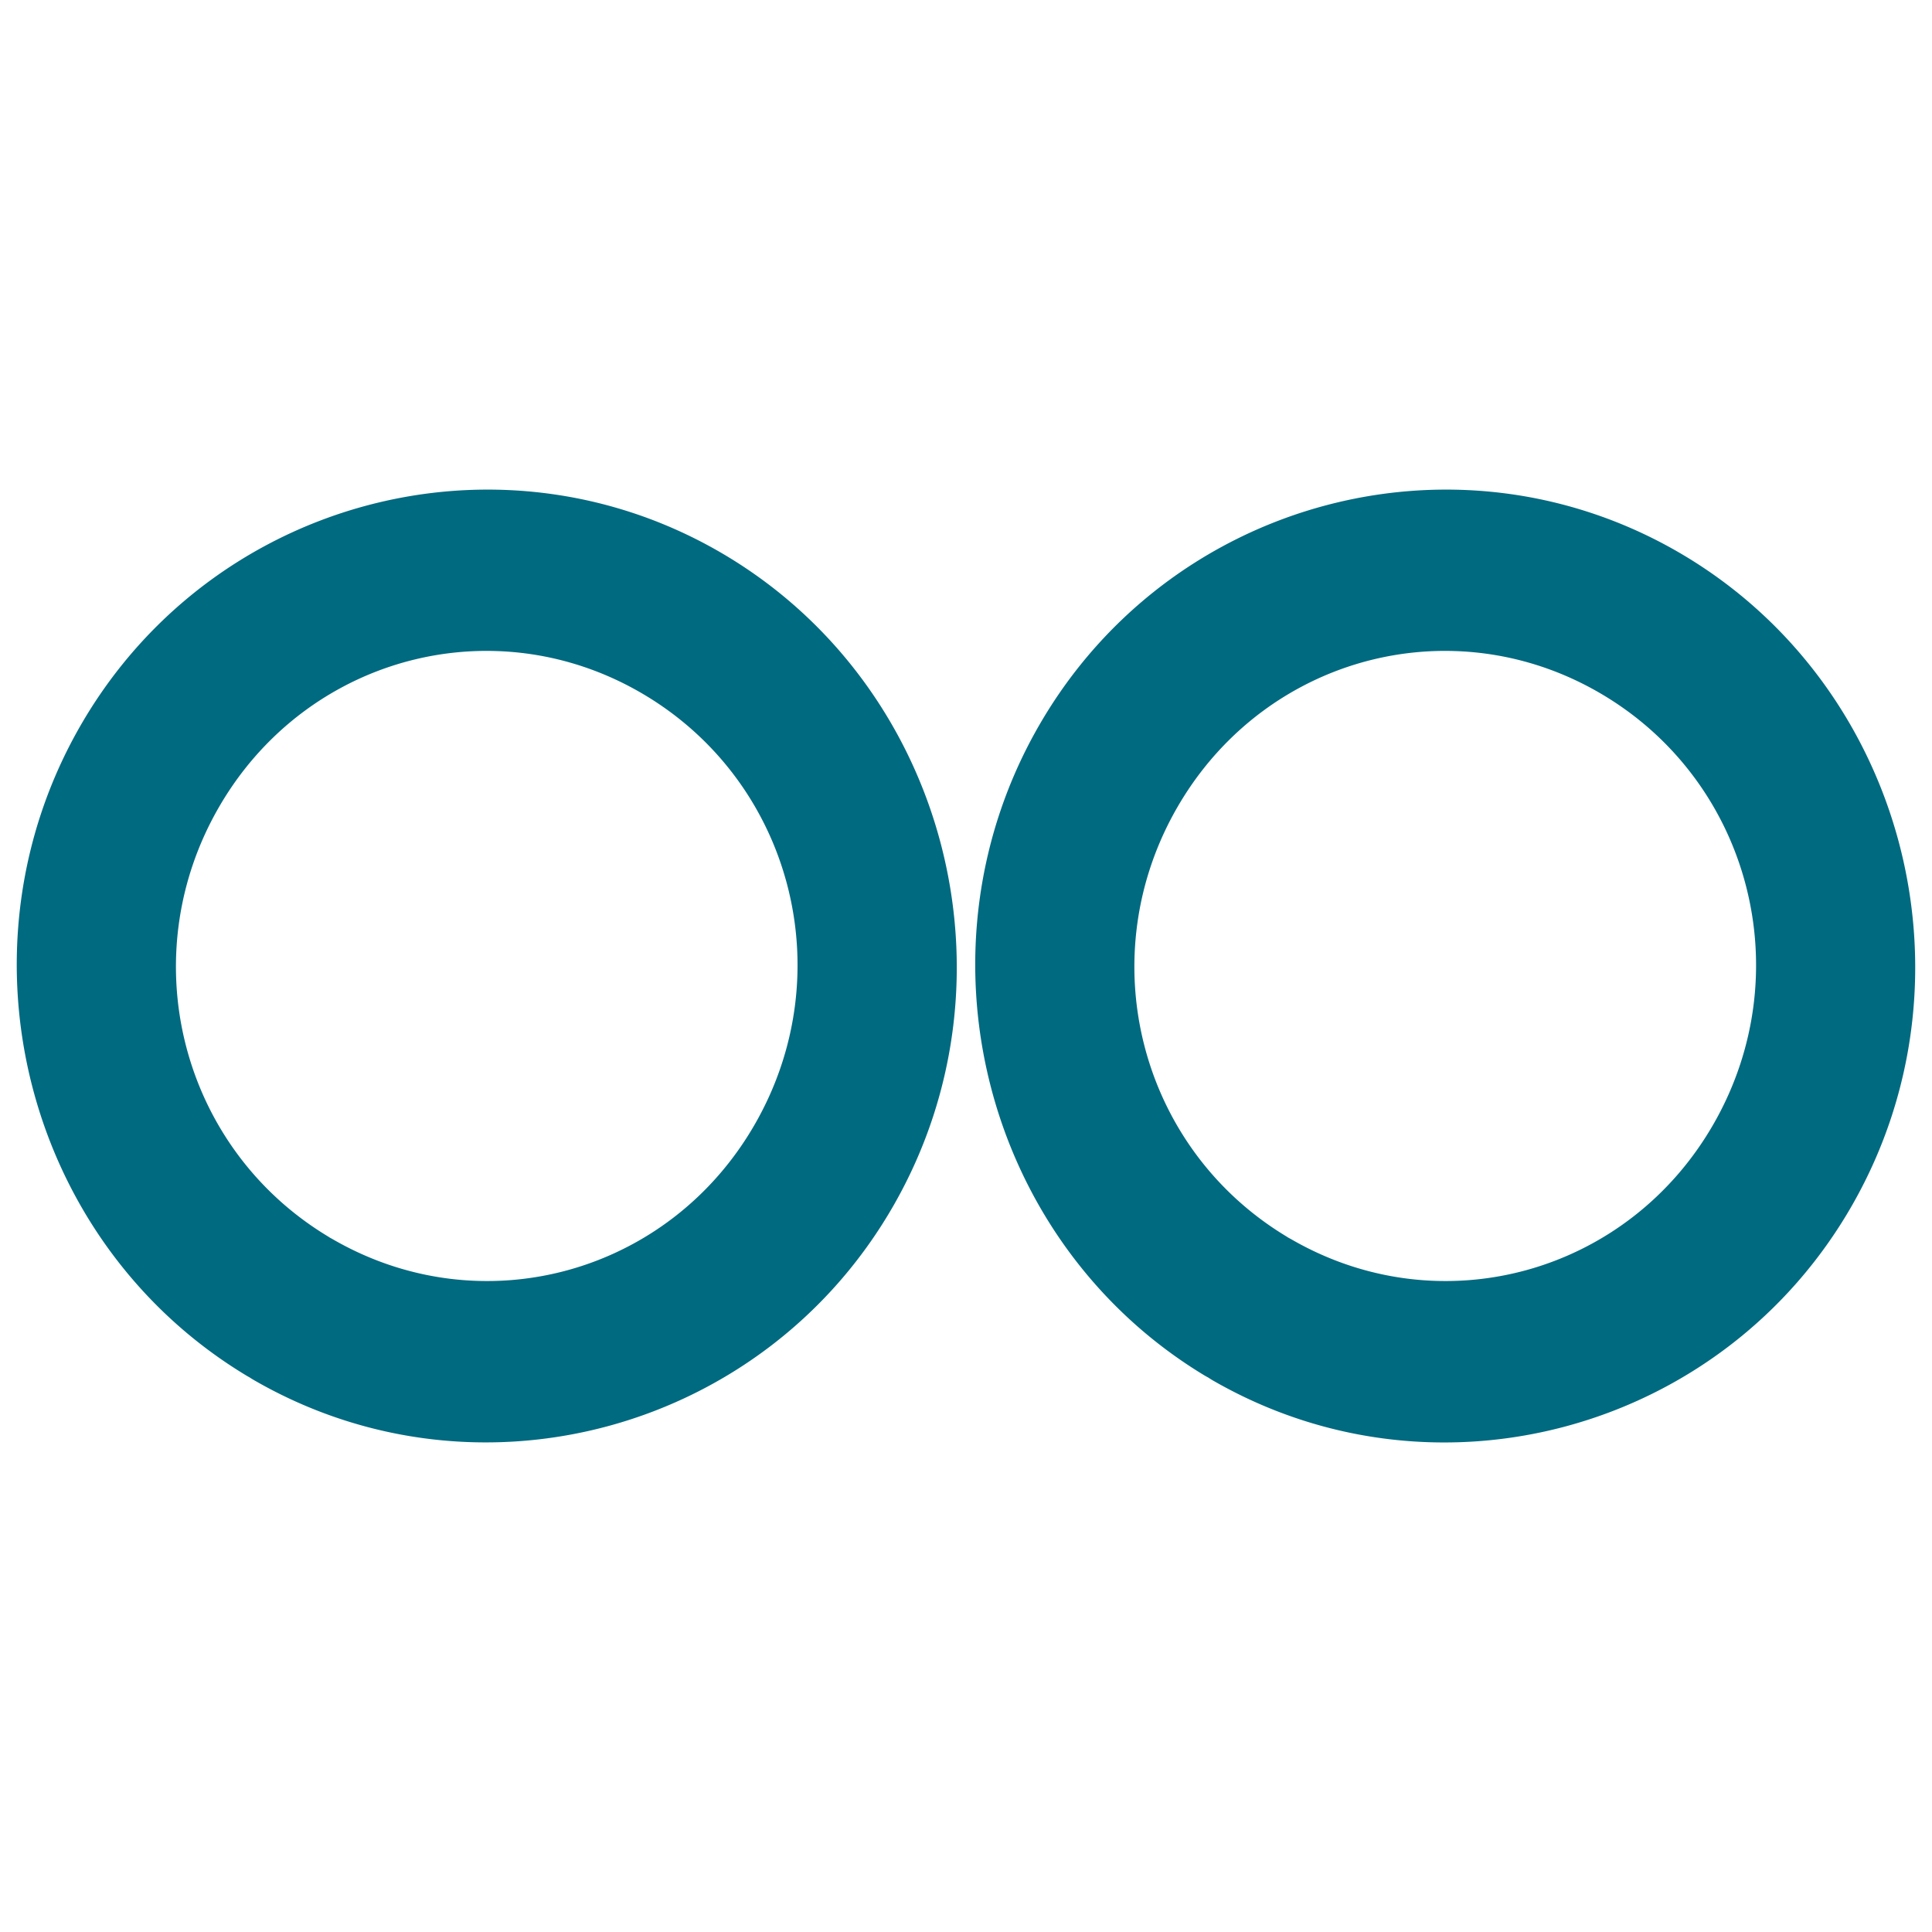 <svg xmlns="http://www.w3.org/2000/svg" width="48" height="48">
	<path d="M 12.49 12.17 C 8.359 12.037 4.276 14.127 2.035 17.967 C -1.224 23.552 0.594 30.82 6.092 34.158 A 2.013 1.987 85 0 0 6.201 34.221 A 2.013 1.987 85 0 0 6.314 34.291 C 11.883 37.505 19.019 35.541 22.217 29.92 C 25.415 24.299 23.518 17.05 17.984 13.773 C 16.255 12.75 14.368 12.231 12.49 12.17 z M 36.303 12.17 C 32.172 12.037 28.088 14.127 25.848 17.967 C 22.589 23.552 24.407 30.822 29.904 34.16 A 2.013 1.987 85 0 0 30.016 34.223 A 2.013 1.987 85 0 0 30.127 34.293 C 35.696 37.507 42.831 35.541 46.029 29.92 C 49.227 24.299 47.33 17.052 41.797 13.775 C 40.068 12.752 38.18 12.231 36.303 12.17 z M 12.352 16.176 C 13.589 16.219 14.836 16.567 15.986 17.248 C 19.666 19.427 20.904 24.154 18.771 27.902 C 16.639 31.651 11.979 32.931 8.275 30.793 A 2.013 1.987 85 0 0 8.197 30.75 A 2.013 1.987 85 0 0 8.129 30.707 C 4.473 28.487 3.284 23.748 5.457 20.023 C 6.951 17.463 9.629 16.081 12.352 16.176 z M 36.164 16.176 C 37.402 16.219 38.649 16.567 39.799 17.248 C 43.479 19.427 44.719 24.154 42.586 27.902 C 40.453 31.651 35.791 32.931 32.088 30.793 A 2.013 1.987 85 0 0 32.012 30.752 A 2.013 1.987 85 0 0 31.941 30.707 C 28.285 28.487 27.096 23.748 29.27 20.023 C 30.764 17.463 33.441 16.081 36.164 16.176 z " fill="#006A80"/>
</svg>
